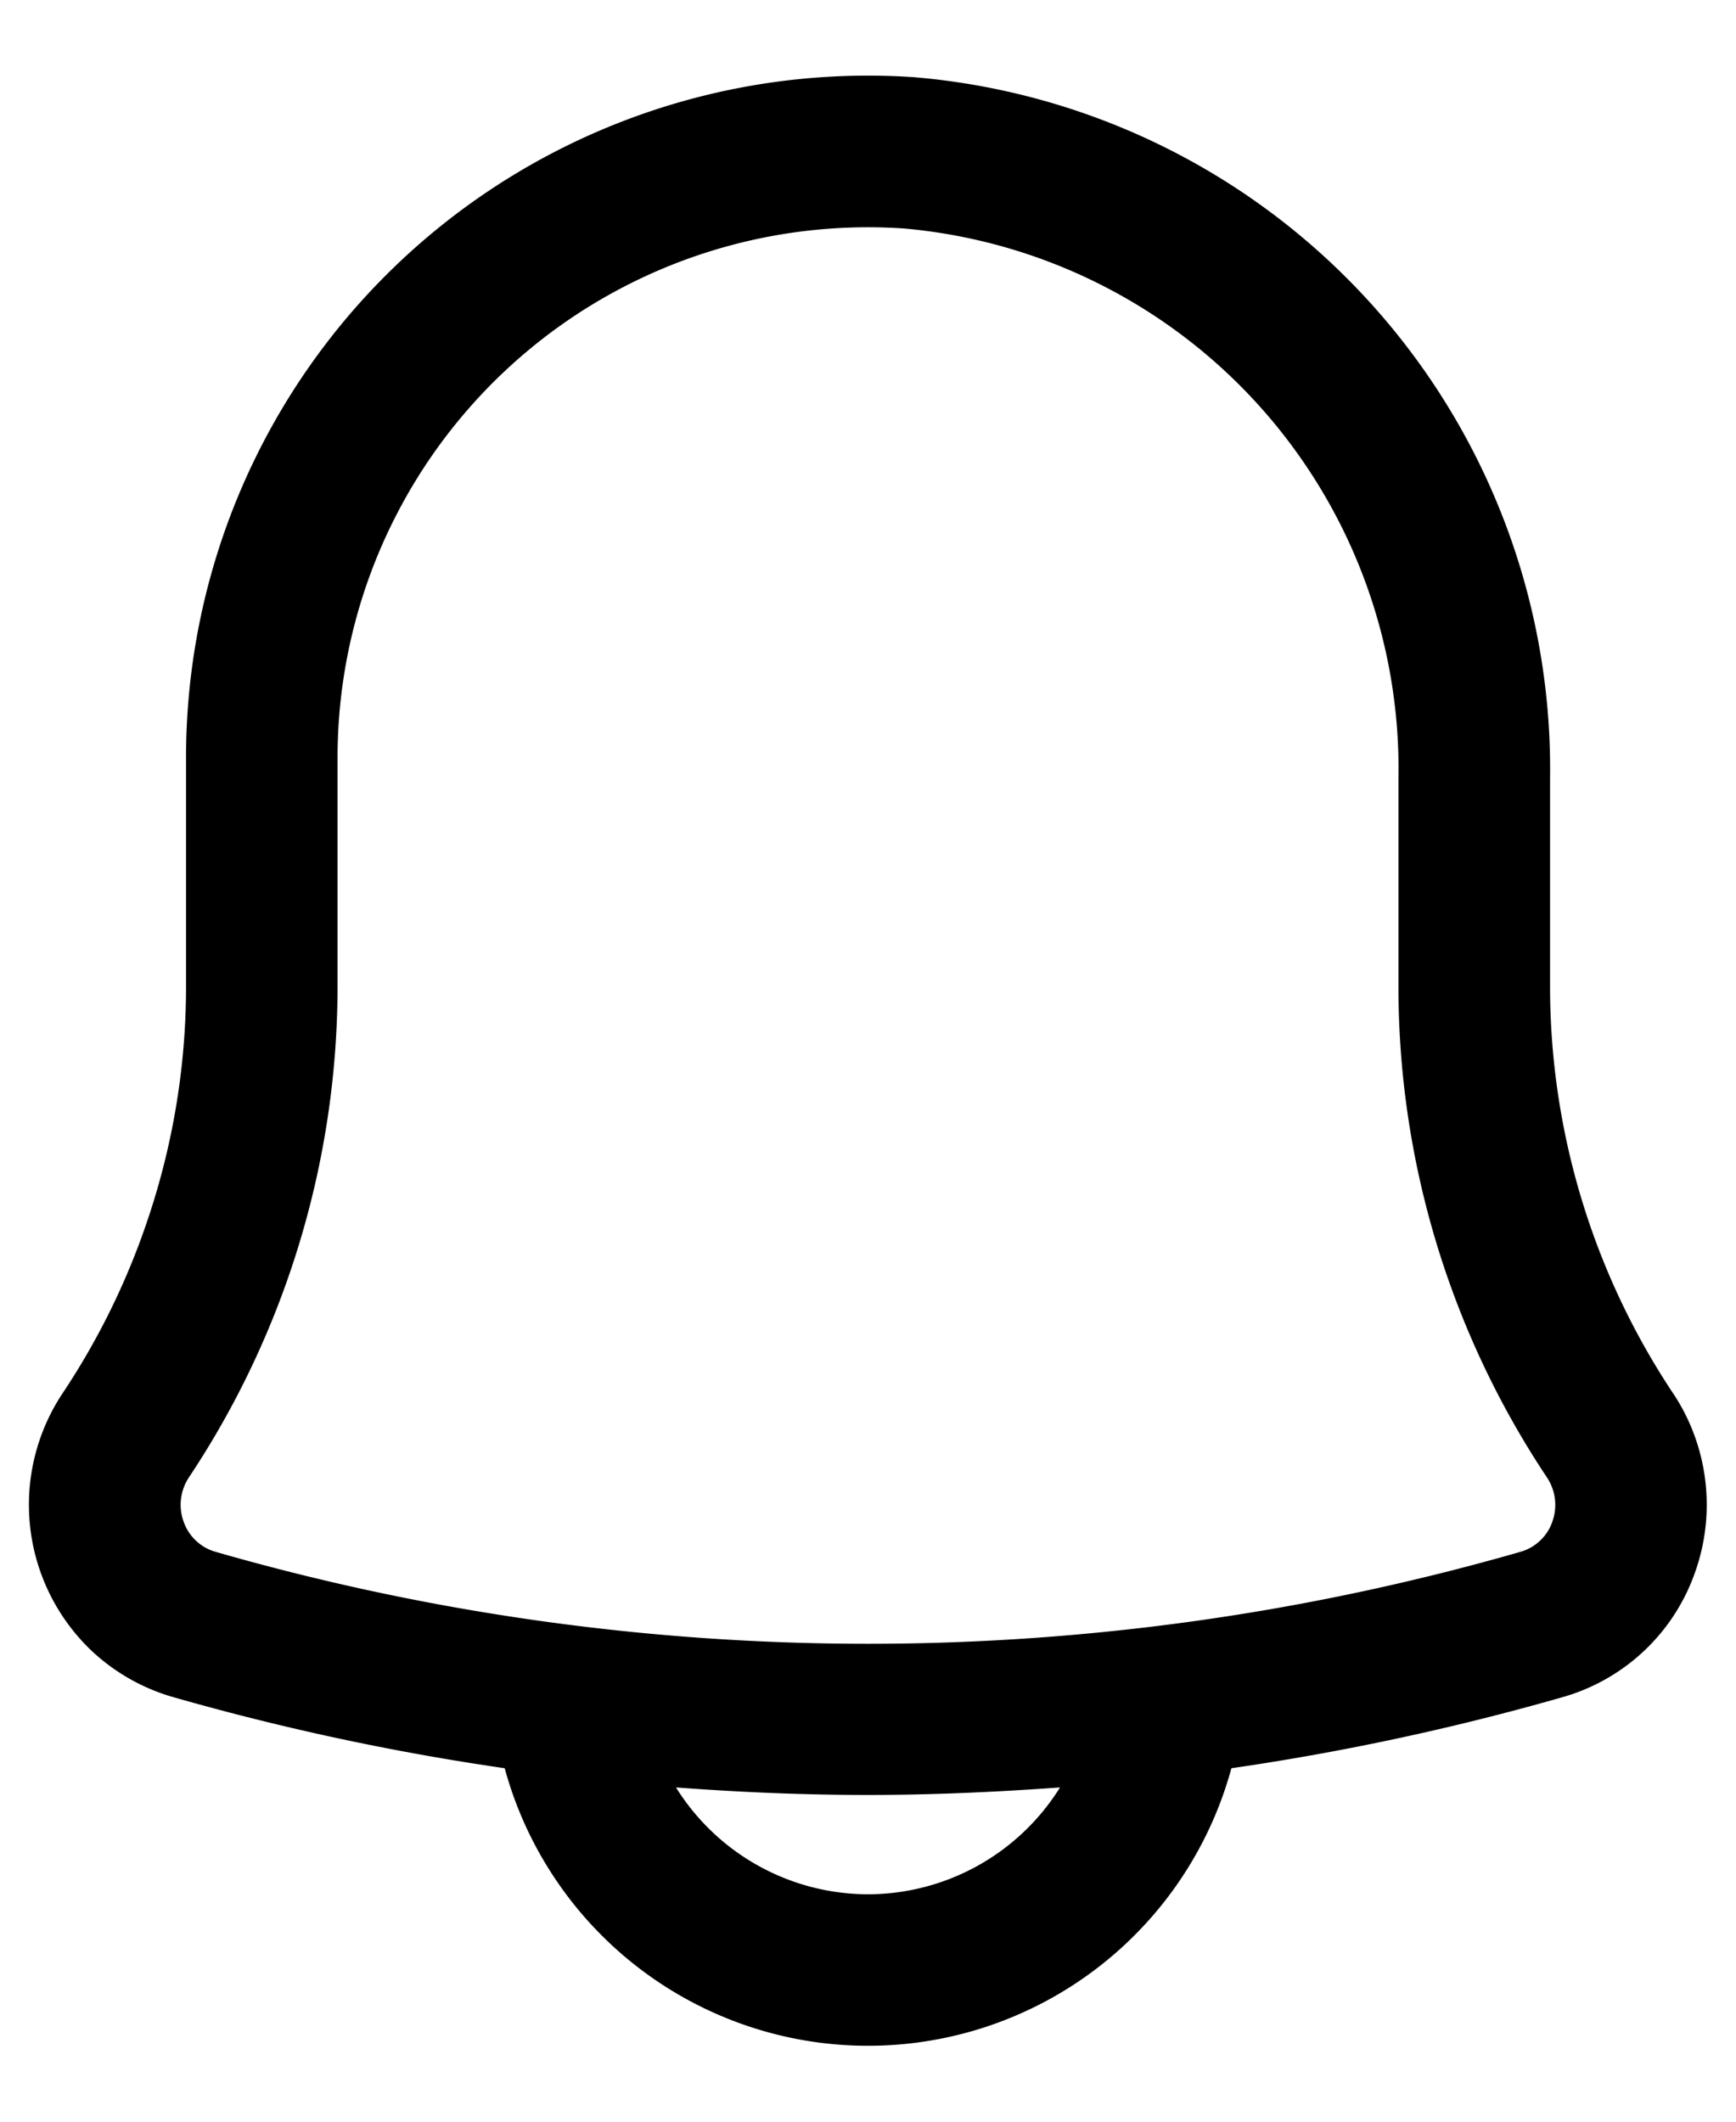 <svg width="18" height="22" fill="none" xmlns="http://www.w3.org/2000/svg"><path d="M17.348 14.448a7.621 7.621 0 01-1.276-4.218V8.072A7.199 7.199 0 009.472.8a7.071 7.071 0 00-7.543 7.056v2.373a7.56 7.56 0 01-.393 2.404 7.603 7.603 0 01-.887 1.814 2.089 2.089 0 00.31 2.679c.24.222.528.384.842.473 1.126.322 2.273.568 3.432.736a3.905 3.905 0 007.535 0 26.055 26.055 0 003.43-.736 2.048 2.048 0 001.372-1.28 2.09 2.09 0 00-.222-1.872zM9 19.642a2.352 2.352 0 01-1.991-1.108c.662.05 1.326.078 1.991.078s1.329-.03 1.991-.078A2.351 2.351 0 019 19.642zm7.095-3.861a.492.492 0 01-.33.31 24.473 24.473 0 01-13.53 0 .493.493 0 01-.33-.31.513.513 0 01.054-.462A9.208 9.208 0 003.5 10.23V7.857a5.5 5.5 0 015.87-5.488 5.624 5.624 0 015.13 5.703v2.158a9.18 9.18 0 001.54 5.09.513.513 0 01.055.46z" fill="#000"/></svg>